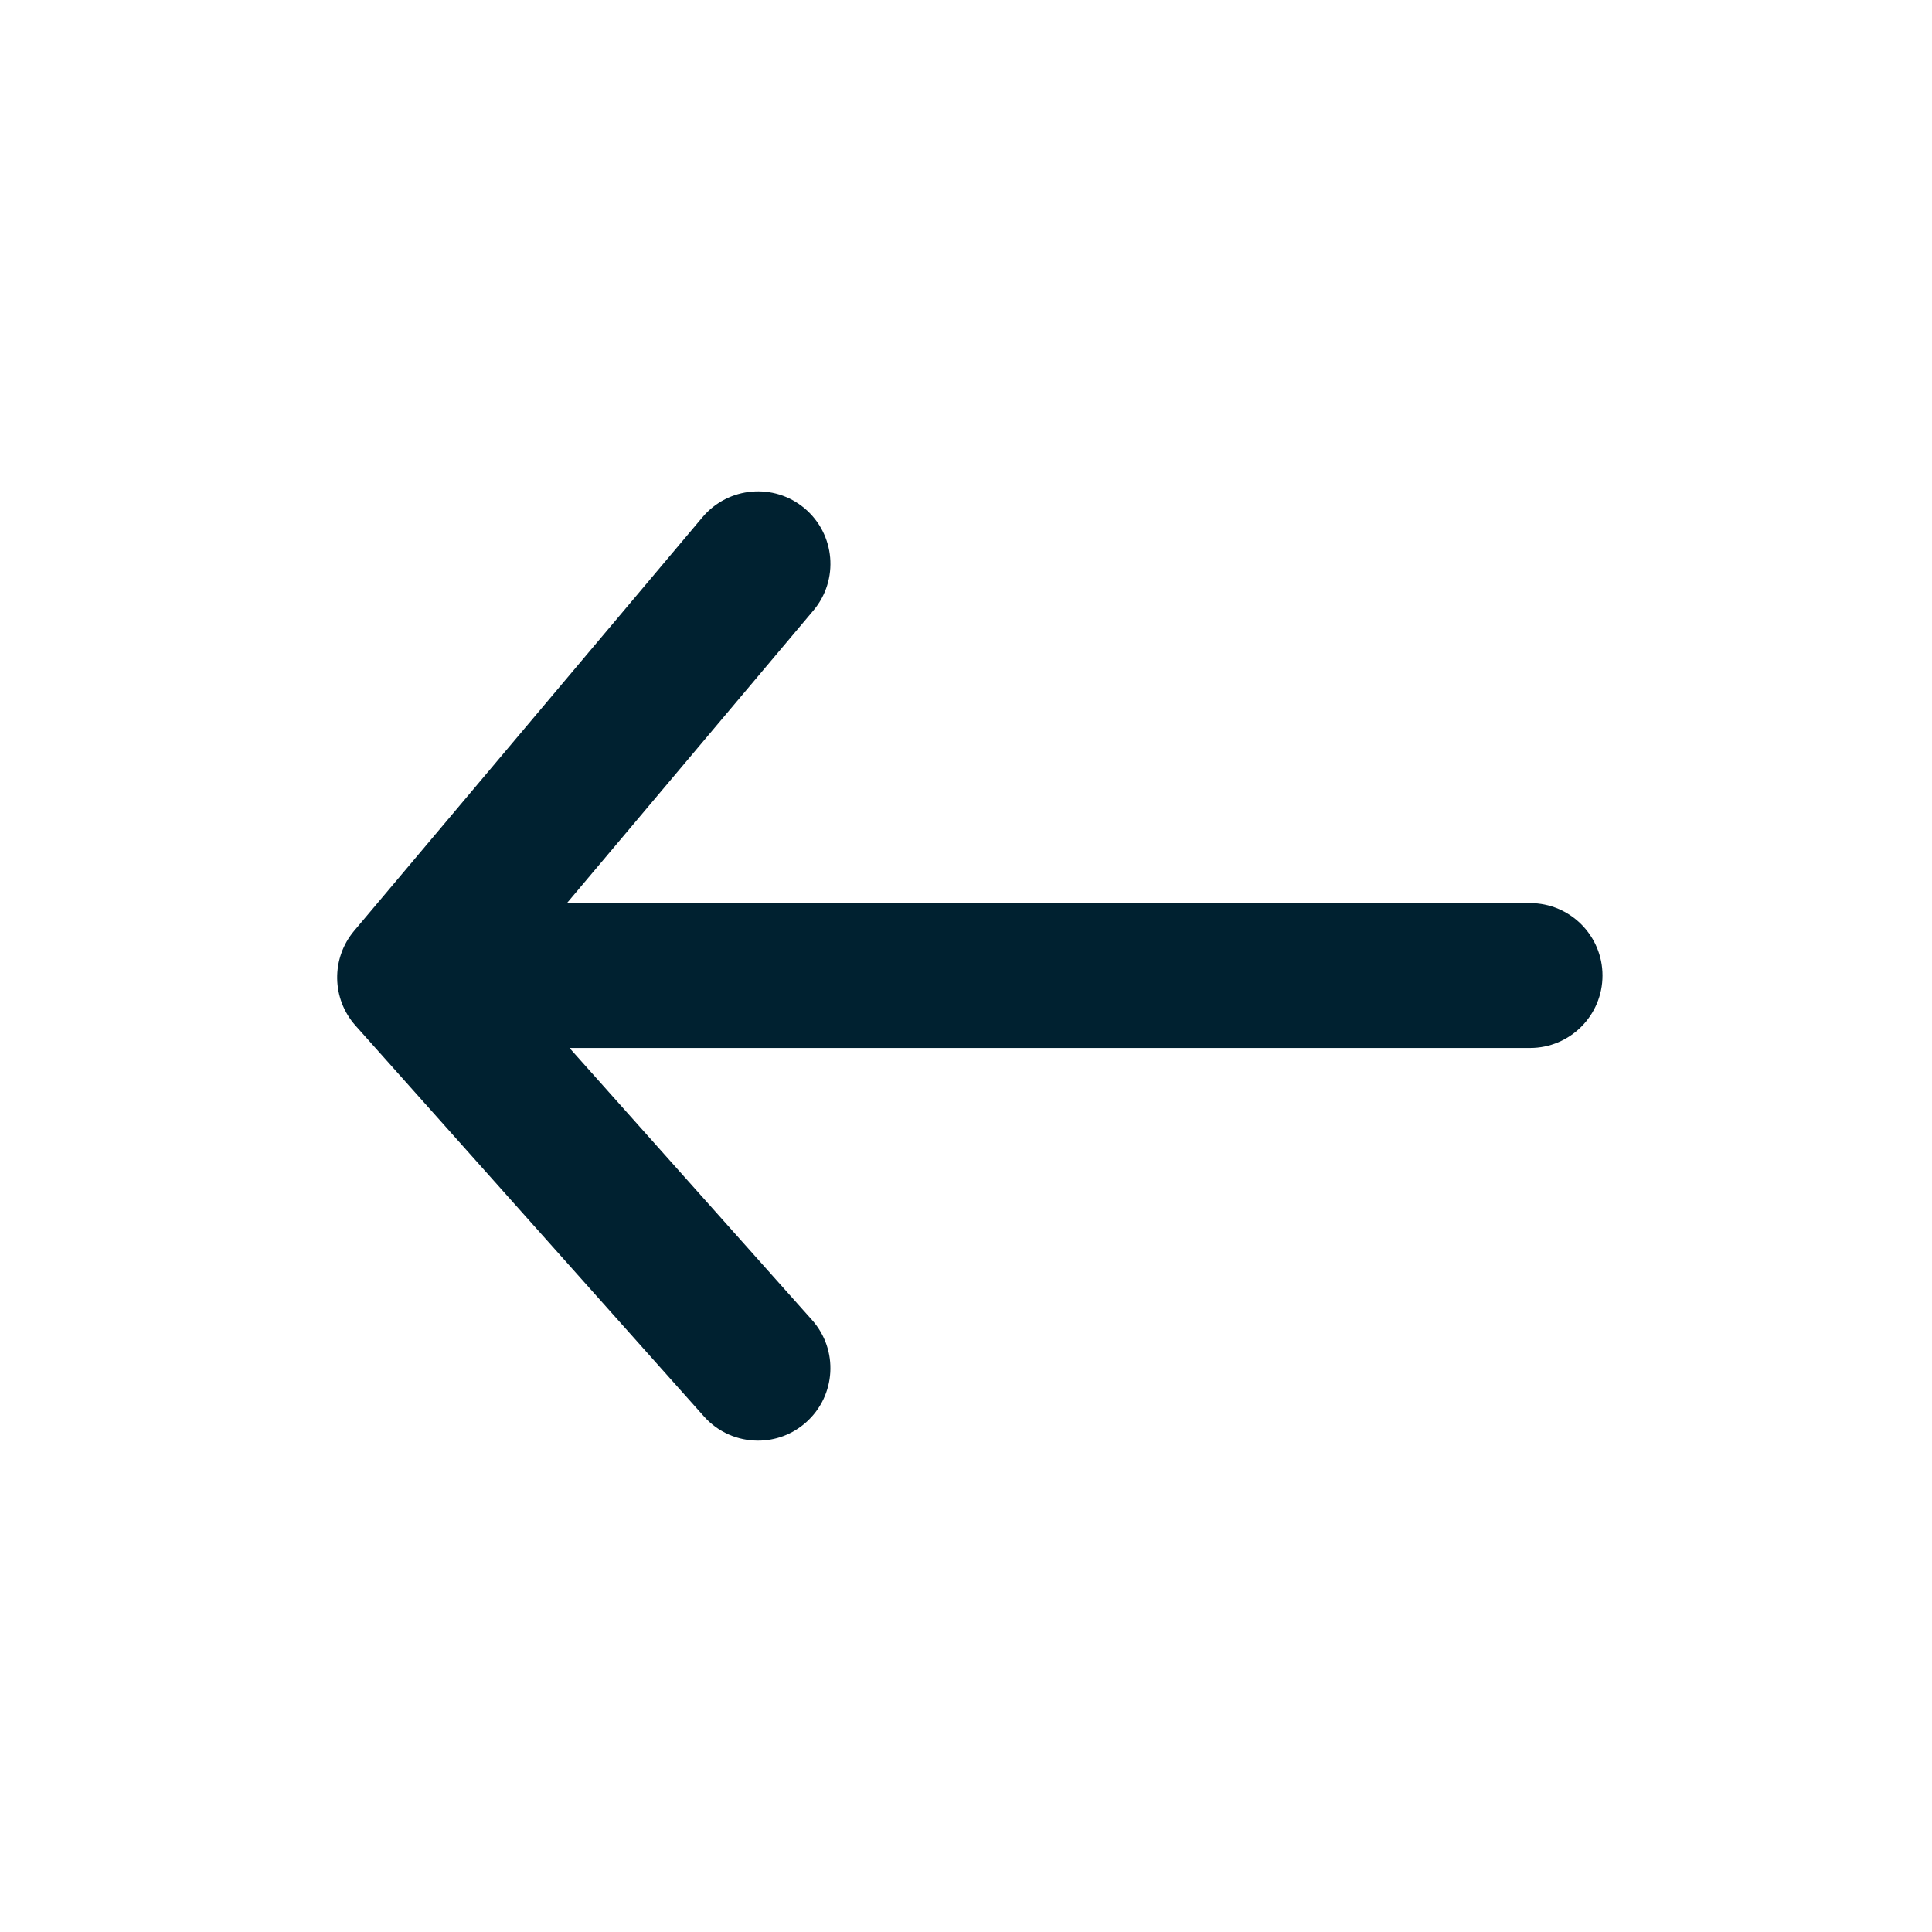 <?xml version="1.0" encoding="utf-8"?>
<!-- Generator: Adobe Illustrator 16.0.0, SVG Export Plug-In . SVG Version: 6.00 Build 0)  -->
<!DOCTYPE svg PUBLIC "-//W3C//DTD SVG 1.1//EN" "http://www.w3.org/Graphics/SVG/1.1/DTD/svg11.dtd">
<svg version="1.1" id="Layer_1" xmlns="http://www.w3.org/2000/svg" xmlns:xlink="http://www.w3.org/1999/xlink" x="0px" y="0px"
	 width="40px" height="40px" viewBox="0 0 40 40" enable-background="new 0 0 40 40" xml:space="preserve">
<path fill="#002130" d="M31.678,18.698h-19.94l5.103-6.059c0.533-0.634,0.452-1.58-0.182-2.114
	c-0.633-0.533-1.579-0.451-2.113,0.181l-7.213,8.565c-0.48,0.57-0.469,1.407,0.028,1.964l7.213,8.09
	c0.296,0.333,0.707,0.502,1.12,0.502c0.354,0,0.711-0.125,0.997-0.381c0.618-0.551,0.673-1.499,0.121-2.117l-5.021-5.632h19.887
	c0.828,0,1.5-0.672,1.5-1.5S32.506,18.698,31.678,18.698z"/>
</svg>
